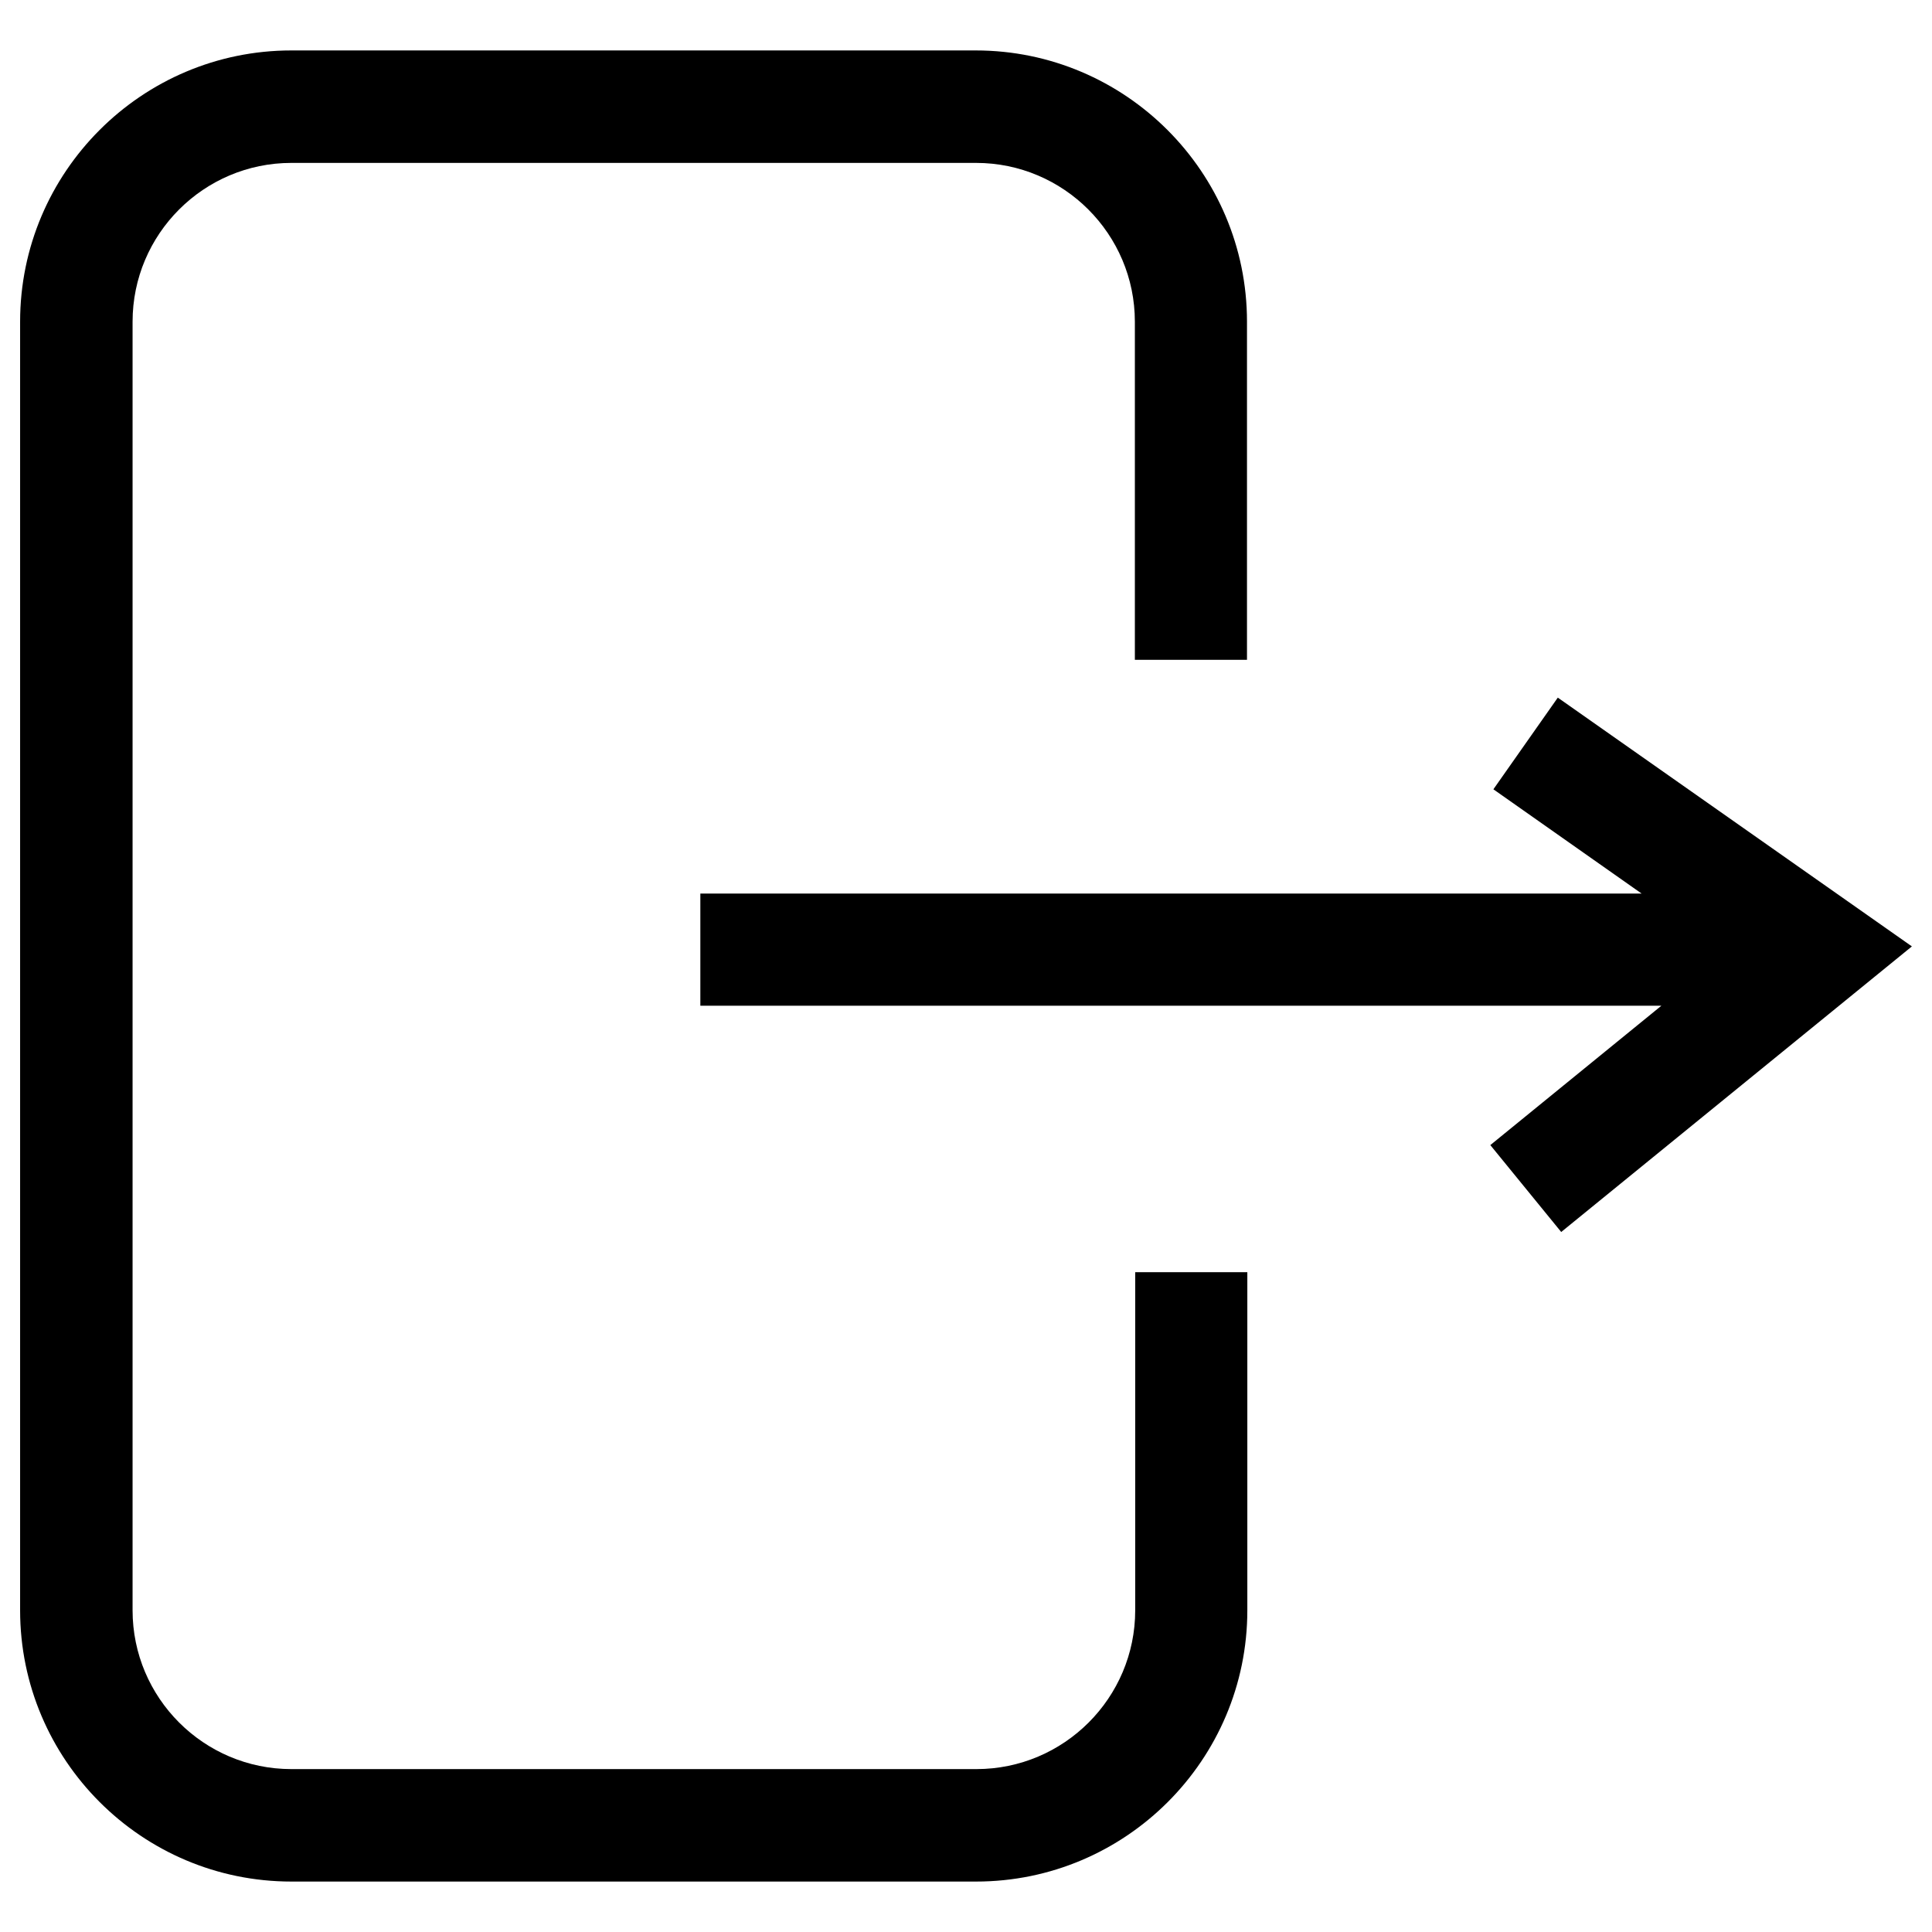 <?xml version="1.0" encoding="utf-8"?>
<!-- Generator: Adobe Illustrator 26.5.0, SVG Export Plug-In . SVG Version: 6.00 Build 0)  -->
<svg version="1.1" id="레이어_1" xmlns="http://www.w3.org/2000/svg" xmlns:xlink="http://www.w3.org/1999/xlink" x="0px"
	 y="0px" viewBox="0 0 56.69 56.69" enable-background="new 0 0 56.69 56.69" xml:space="preserve">
<g>
	<polygon points="45.71,20.47 43.82,23.16 48.17,26.22 20.55,26.22 20.55,29.51 48.75,29.51 43.73,33.6 45.81,36.15 56.1,27.77 	"/>
	<path d="M33.31,47.25c0,2.57-2.09,4.66-4.66,4.66H8.55c-2.57,0-4.66-2.09-4.66-4.66V9.44c0-2.57,2.09-4.66,4.66-4.66h20.09
		c2.57,0,4.66,2.09,4.66,4.66v9.92h3.29V9.44c0-4.39-3.57-7.96-7.96-7.96H8.55c-4.39,0-7.96,3.57-7.96,7.96v37.81
		c0,4.39,3.57,7.96,7.96,7.96h20.09c4.39,0,7.96-3.57,7.96-7.96v-9.92h-3.29V47.25z"/>
</g>
</svg>
